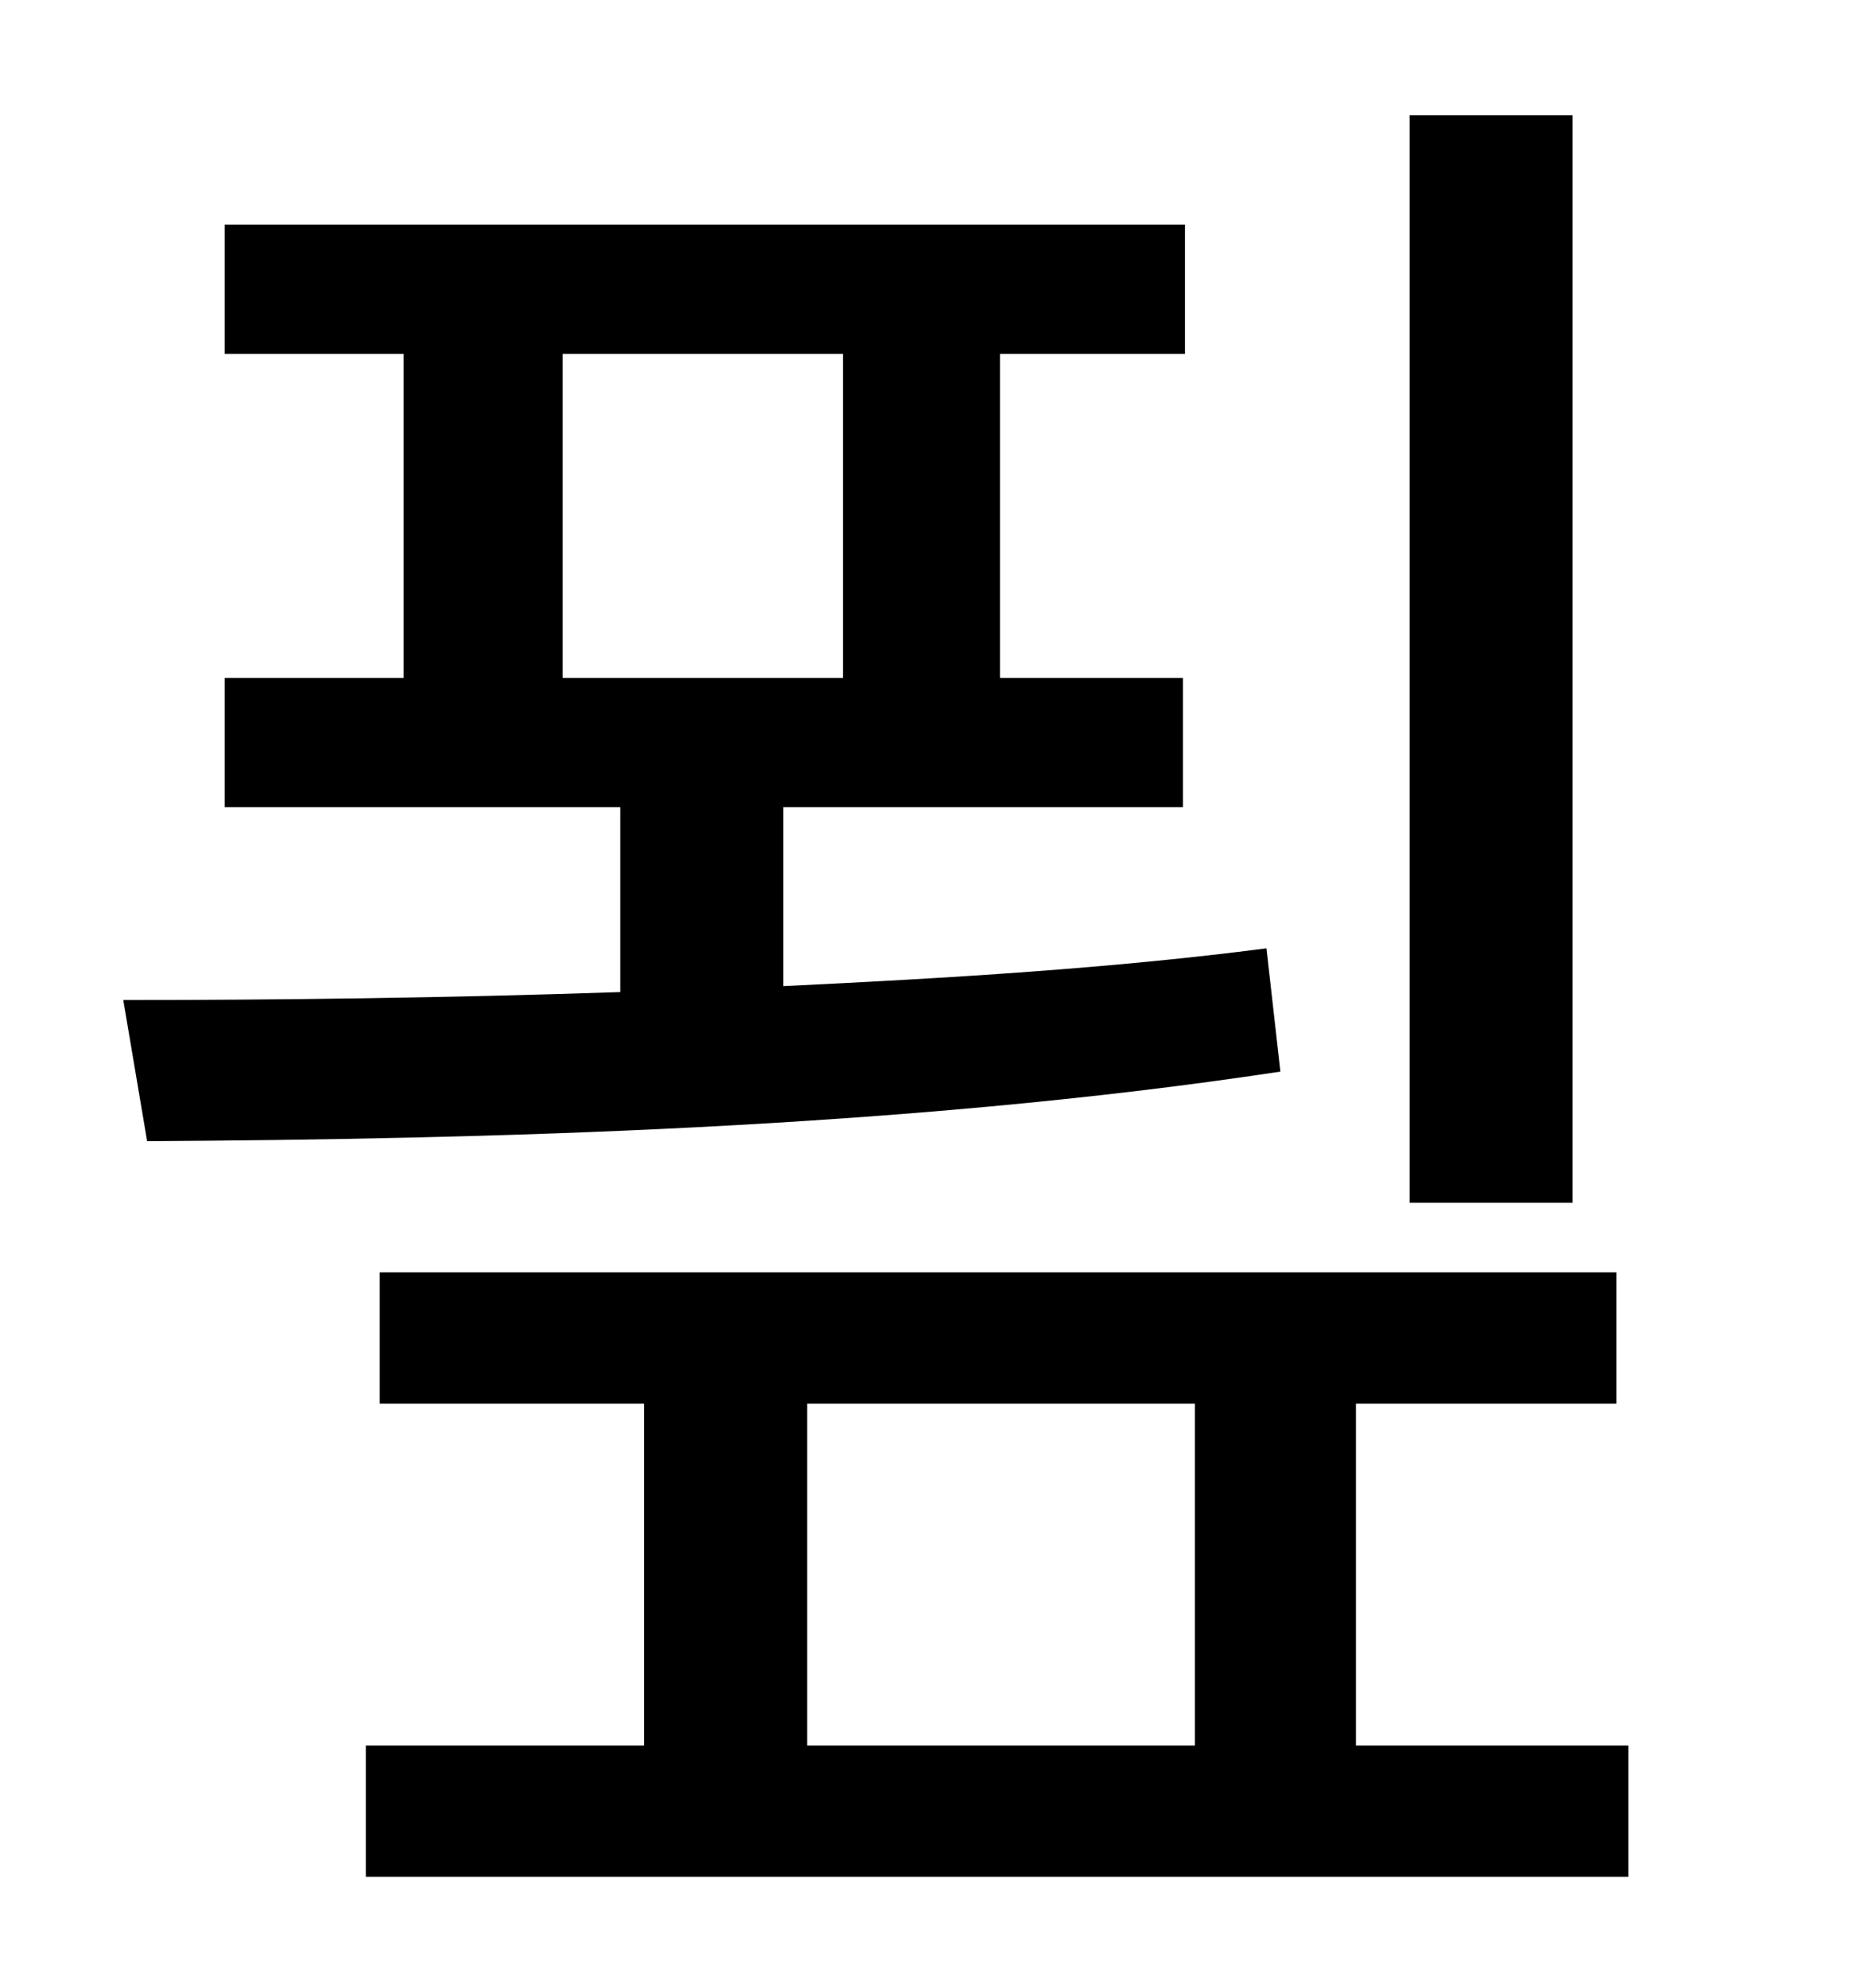<?xml version="1.0" standalone="no"?>
<!DOCTYPE svg PUBLIC "-//W3C//DTD SVG 1.1//EN" "http://www.w3.org/Graphics/SVG/1.1/DTD/svg11.dtd" >
<svg xmlns="http://www.w3.org/2000/svg" xmlns:xlink="http://www.w3.org/1999/xlink" version="1.1" viewBox="-10 0 930 1000">
   <path fill="currentColor"
d="M781 58v547h-82v-547h82zM273 178v163h141v-163h-141zM627 477l7 62c-191 29 -403 34 -570 35l-12 -71c76 0 162 -1 250 -4v-93h-199v-65h90v-163h-90v-65h483v65h-93v163h92v65h-201v90c84 -4 166 -9 243 -19zM396 706v172h195v-172h-195zM672 878h137v66h-635v-66h140
v-172h-133v-66h622v66h-131v172z" />
</svg>
